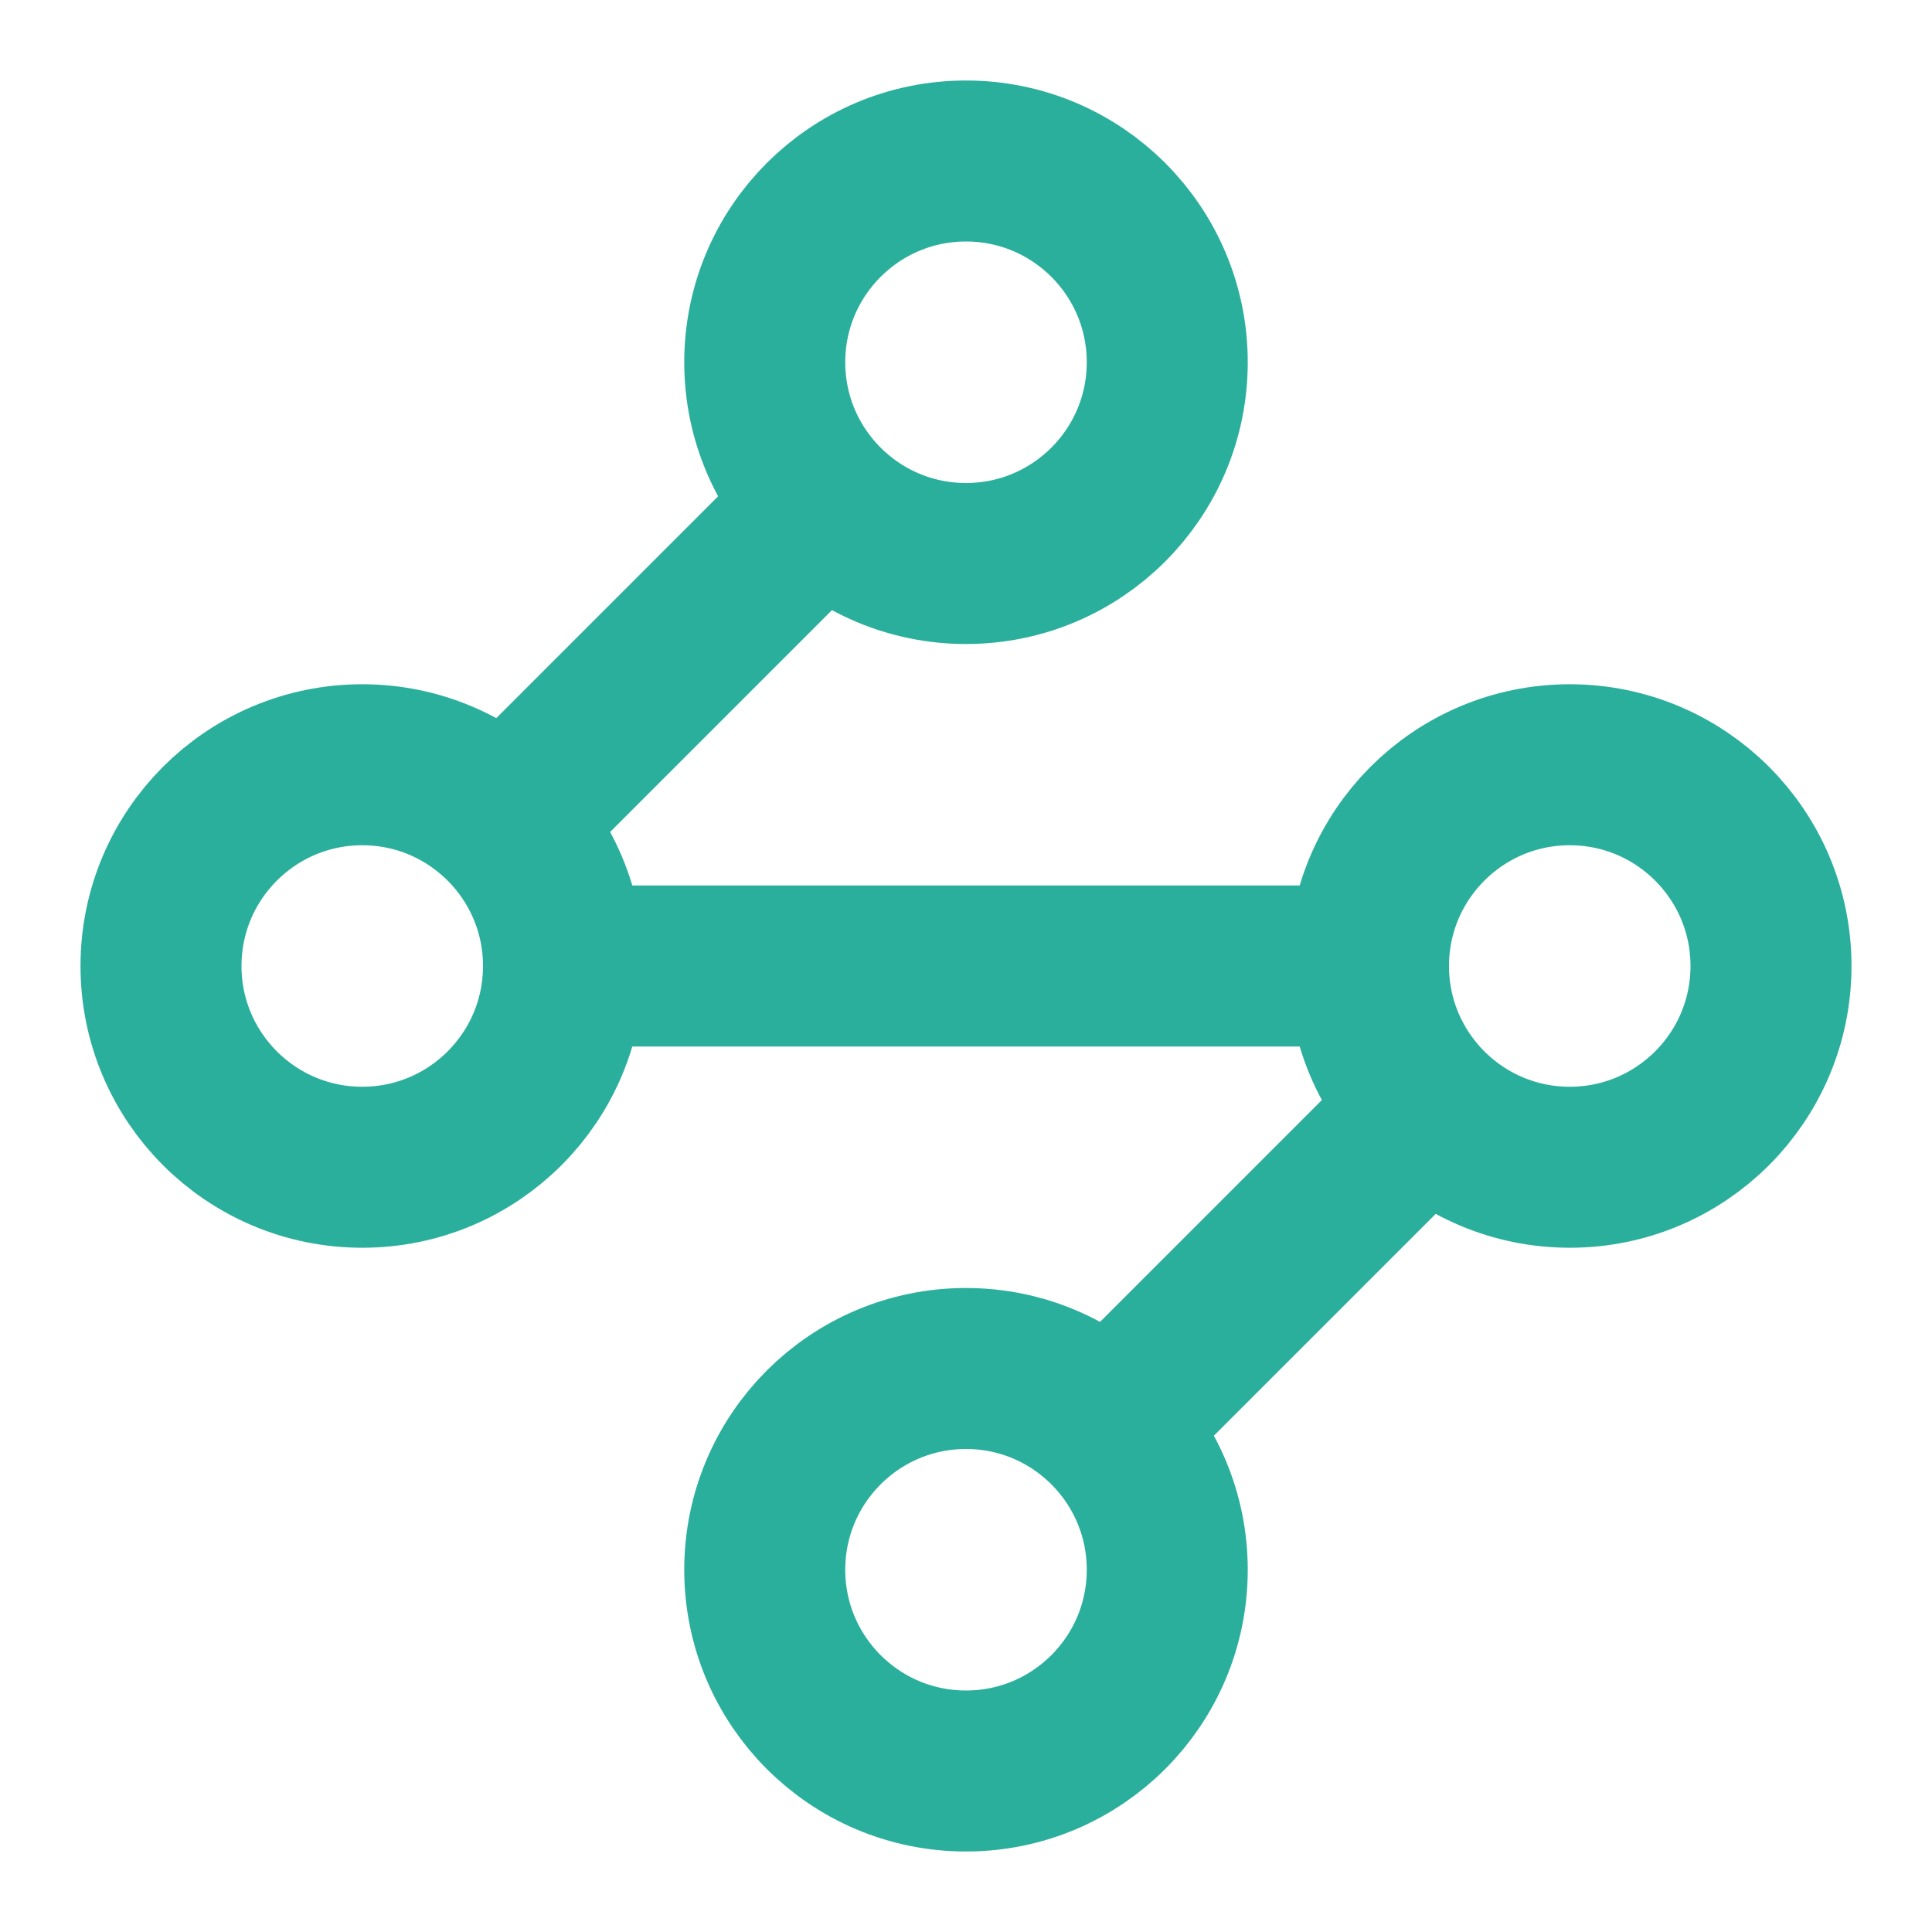 <svg xmlns="http://www.w3.org/2000/svg" width="24" height="24" viewBox="0 0 24 24" fill="none" stroke="#2BAF9D" stroke-width="2" stroke-linecap="round" stroke-linejoin="round">
  <circle cx="12" cy="4.5" r="2.5"/>
  <path d="m10.2 6.3-3.9 3.9"/>
  <circle cx="4.5" cy="12" r="2.5"/>
  <path d="M7 12h10"/>
  <circle cx="19.5" cy="12" r="2.5"/>
  <path d="m13.8 17.7 3.9-3.9"/>
  <circle cx="12" cy="19.5" r="2.5"/>
</svg>